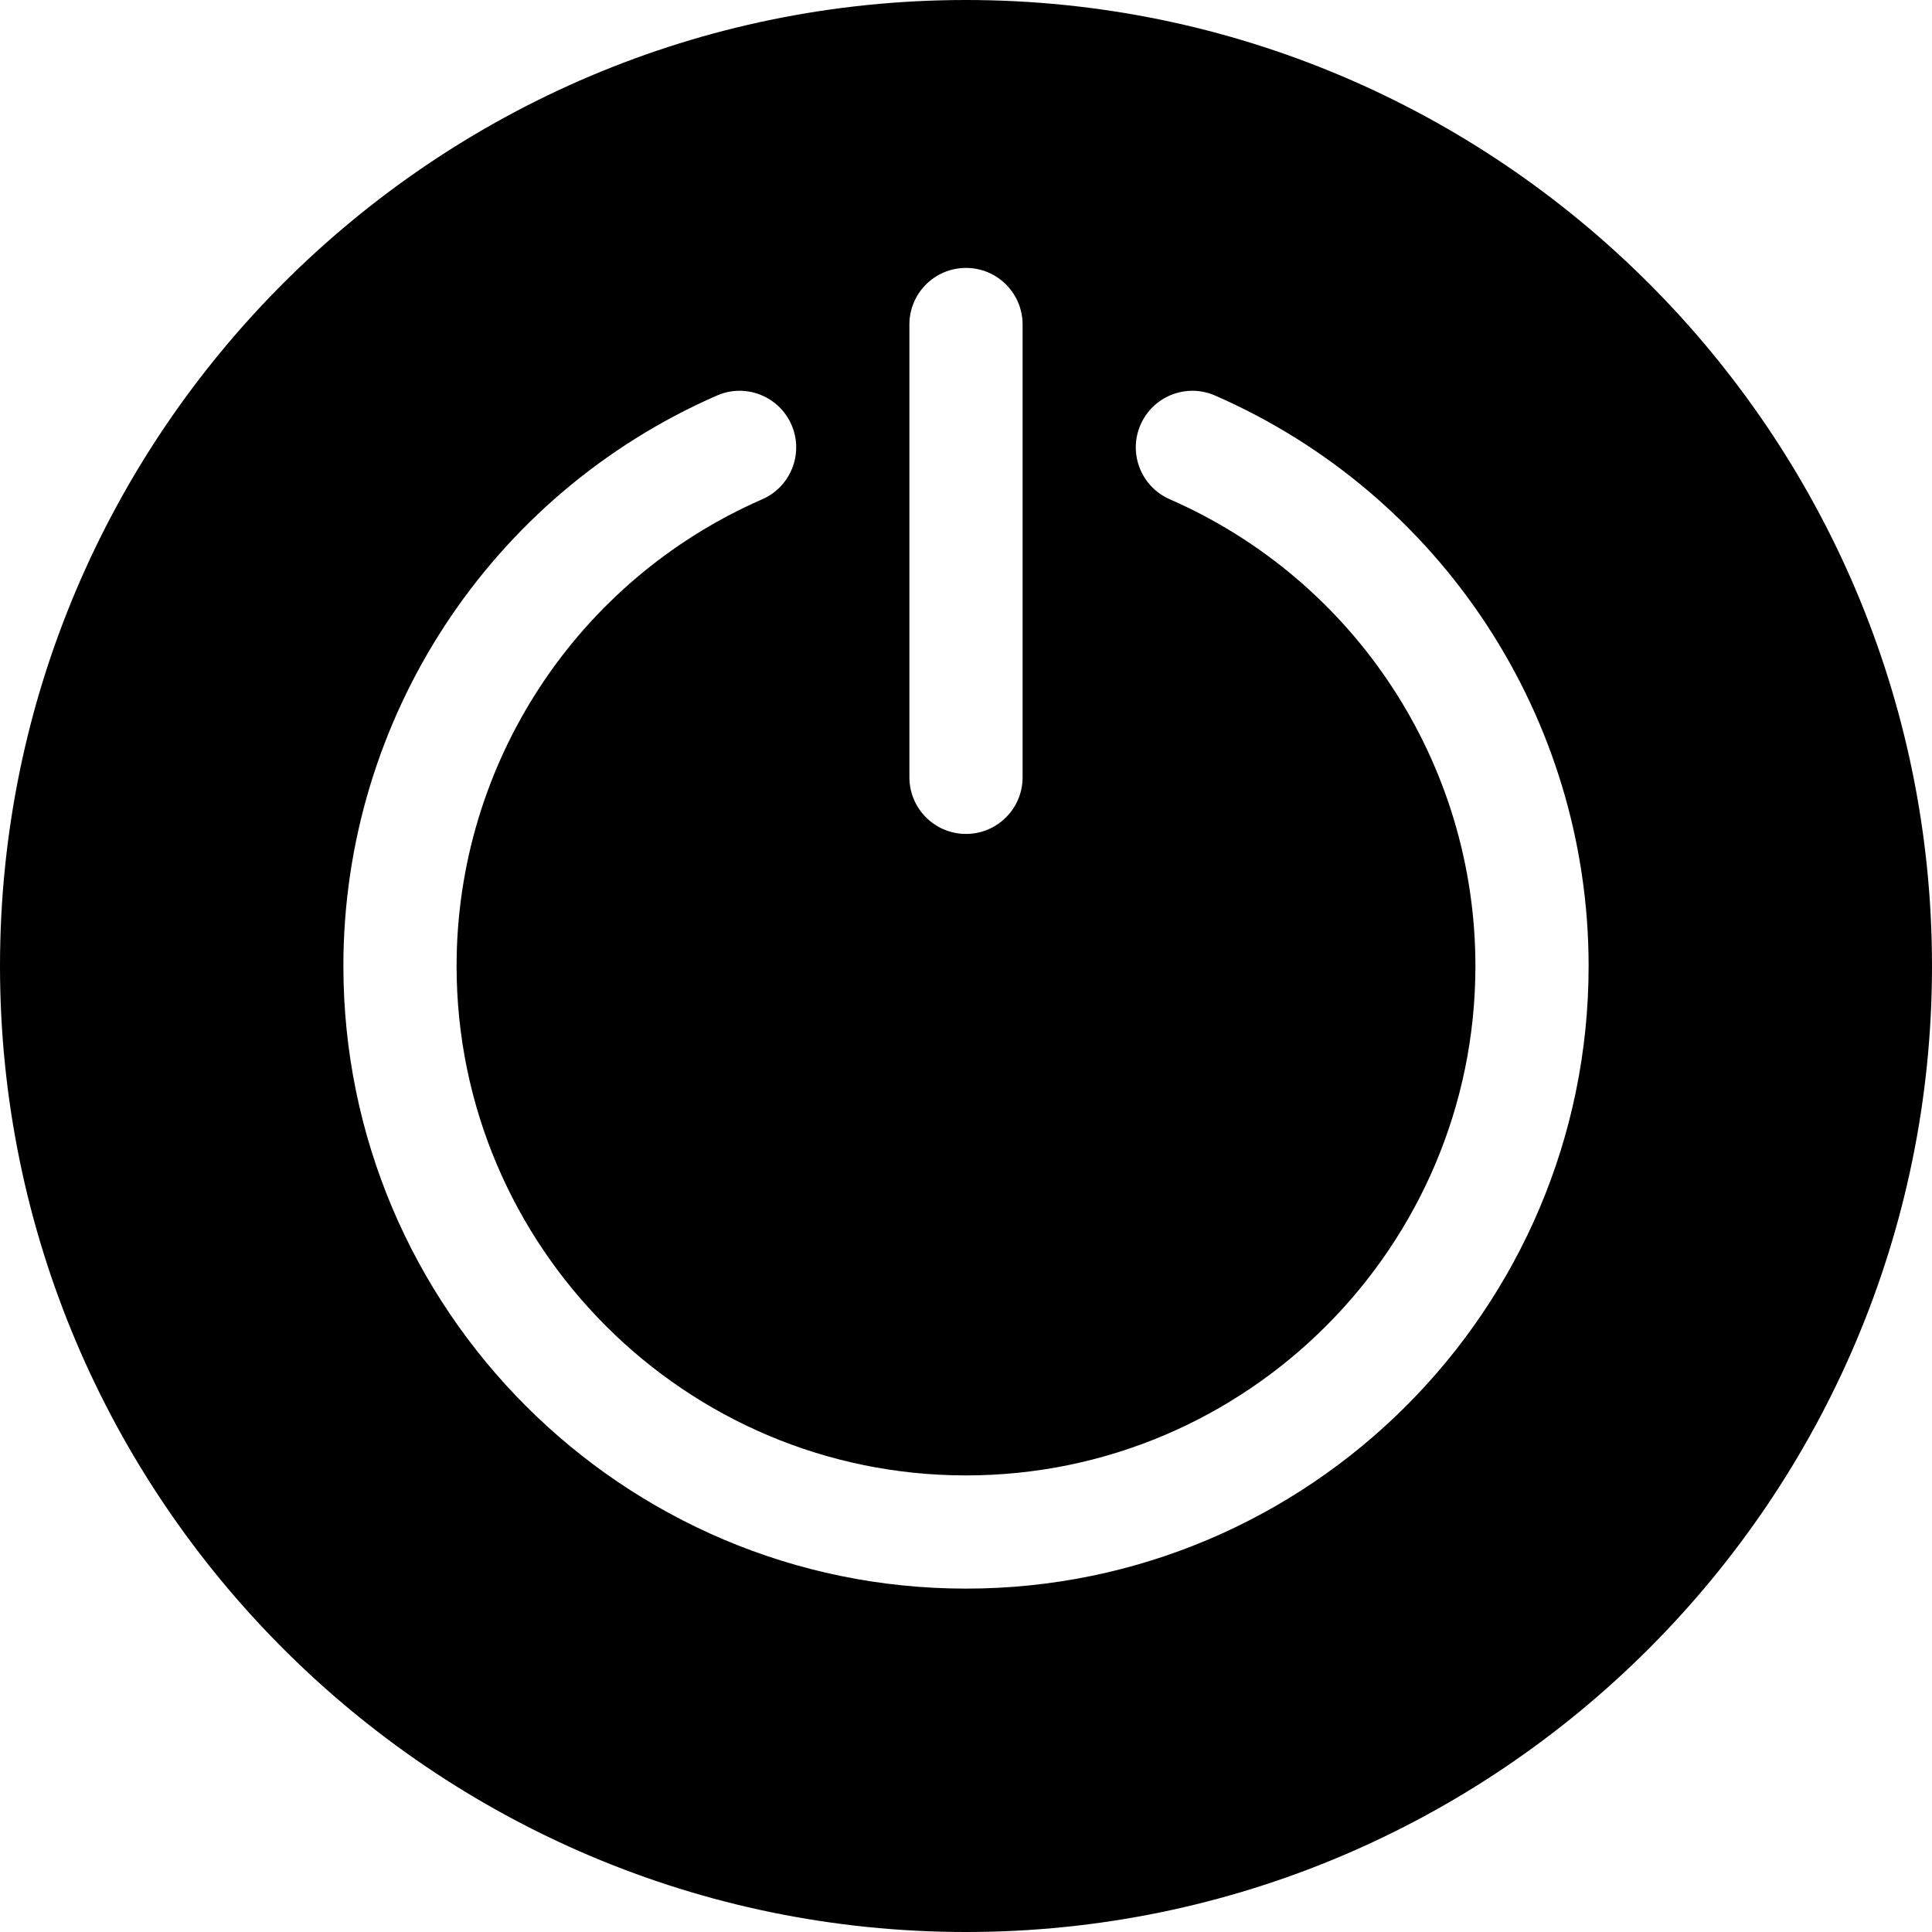 <!-- Example of asset -->
<svg id="Capa_1" enable-background="new 0 0 512 512" height="512" viewBox="0 0 512 512" width="512" xmlns="http://www.w3.org/2000/svg"><g><path d="m256 0c-141.159 0-256 114.841-256 256s114.841 256 256 256 256-114.841 256-256-114.841-256-256-256zm-15 86c0-8.284 6.716-15 15-15s15 6.716 15 15v120c0 8.284-6.716 15-15 15s-15-6.716-15-15zm15 335c-90.981 0-165-74.019-165-165 0-65.544 38.856-124.886 98.991-151.179 7.59-3.32 16.434.144 19.753 7.734s-.144 16.434-7.734 19.753c-49.212 21.518-81.01 70.069-81.01 123.692 0 74.439 60.561 135 135 135s135-60.561 135-135c0-53.623-31.798-102.174-81.009-123.691-7.59-3.319-11.053-12.163-7.734-19.753 3.318-7.591 12.162-11.056 19.753-7.734 60.134 26.292 98.99 85.634 98.99 151.178 0 90.981-74.019 165-165 165z"/></g></svg>